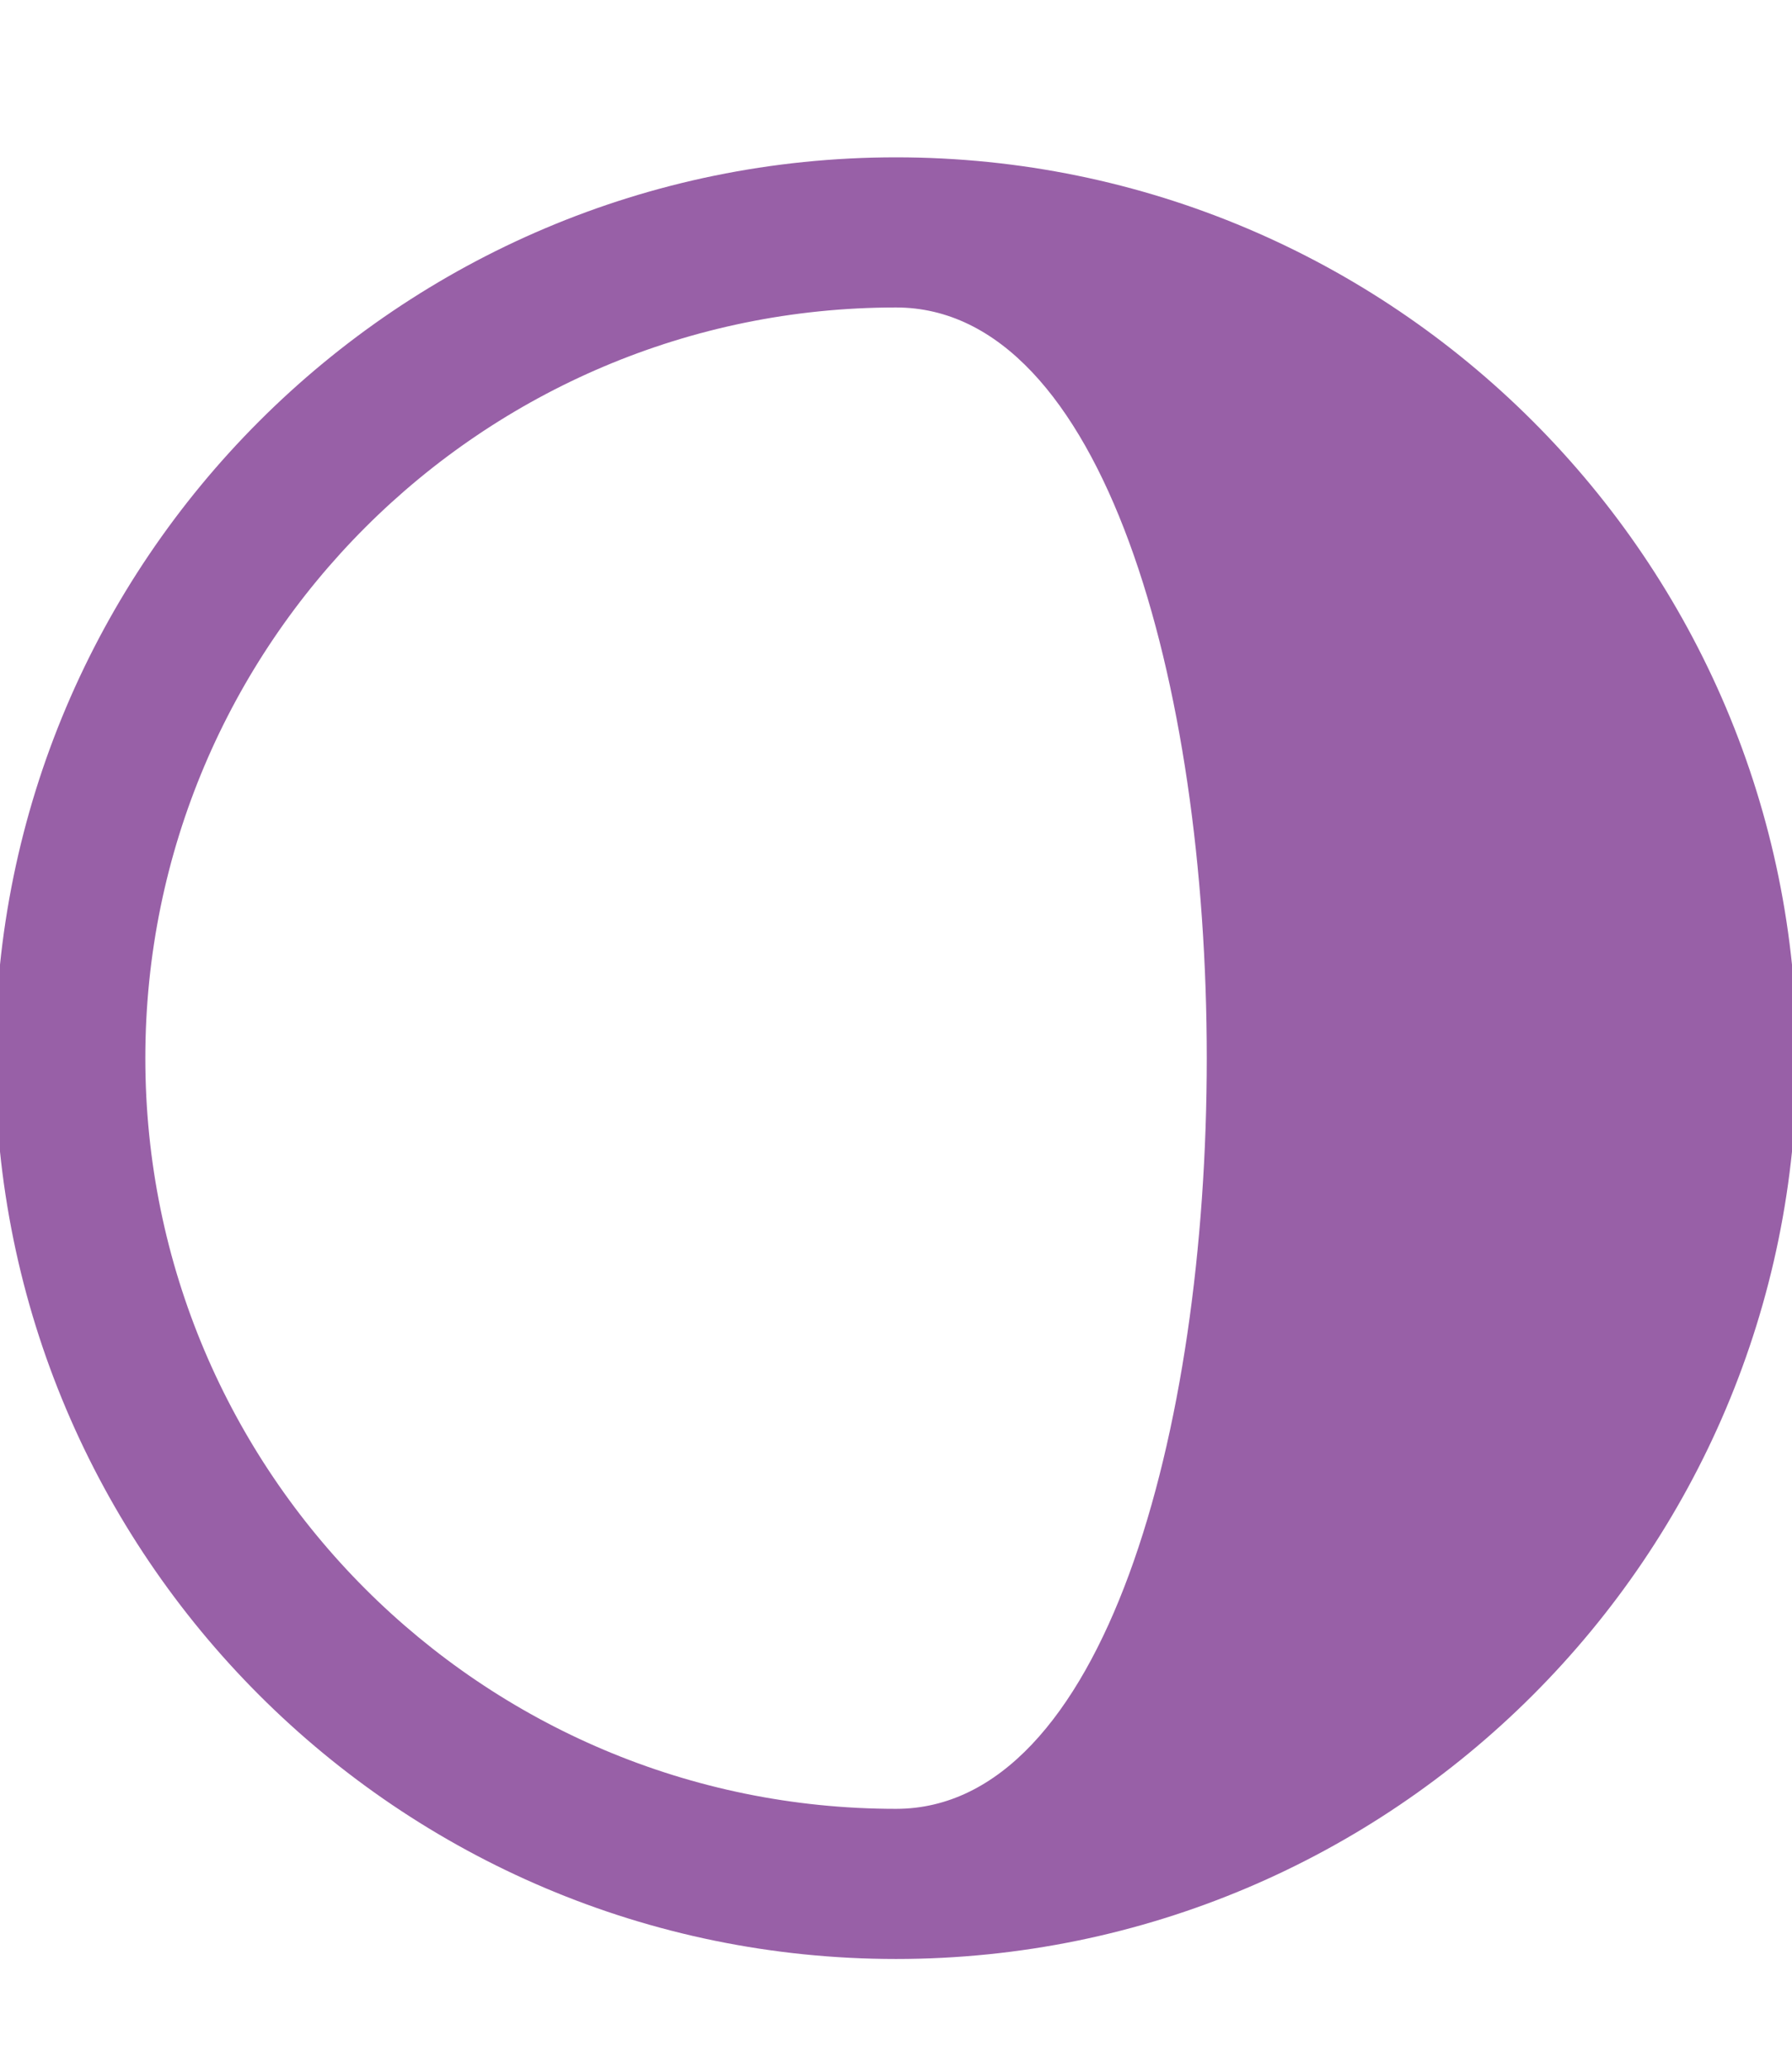 <?xml version="1.0" encoding="utf-8"?>
<!-- Generator: Adobe Illustrator 19.2.1, SVG Export Plug-In . SVG Version: 6.00 Build 0)  -->
<svg version="1.1" id="Layer_1" xmlns="http://www.w3.org/2000/svg" xmlns:xlink="http://www.w3.org/1999/xlink" x="0px" y="0px"
	 viewBox="0 0 149.2 172.2" style="enable-background:new 0 0 149.2 172.2;" xml:space="preserve">
<style type="text/css">
	.st0{fill:#9860A7;}
</style>
<path class="st0" d="M74.6,13.1c-41.4,0-75,33.6-75,75c0,41.4,33.6,75,75,75c41.4,0,75-33.6,75-75C149.6,46.7,116,13.1,74.6,13.1z
	 M74.6,150.6c-34.5,0-62.5-28-62.5-62.5c0-34.5,28-62.5,62.5-62.5C109.1,25.6,109.1,150.6,74.6,150.6z"/>
</svg>
